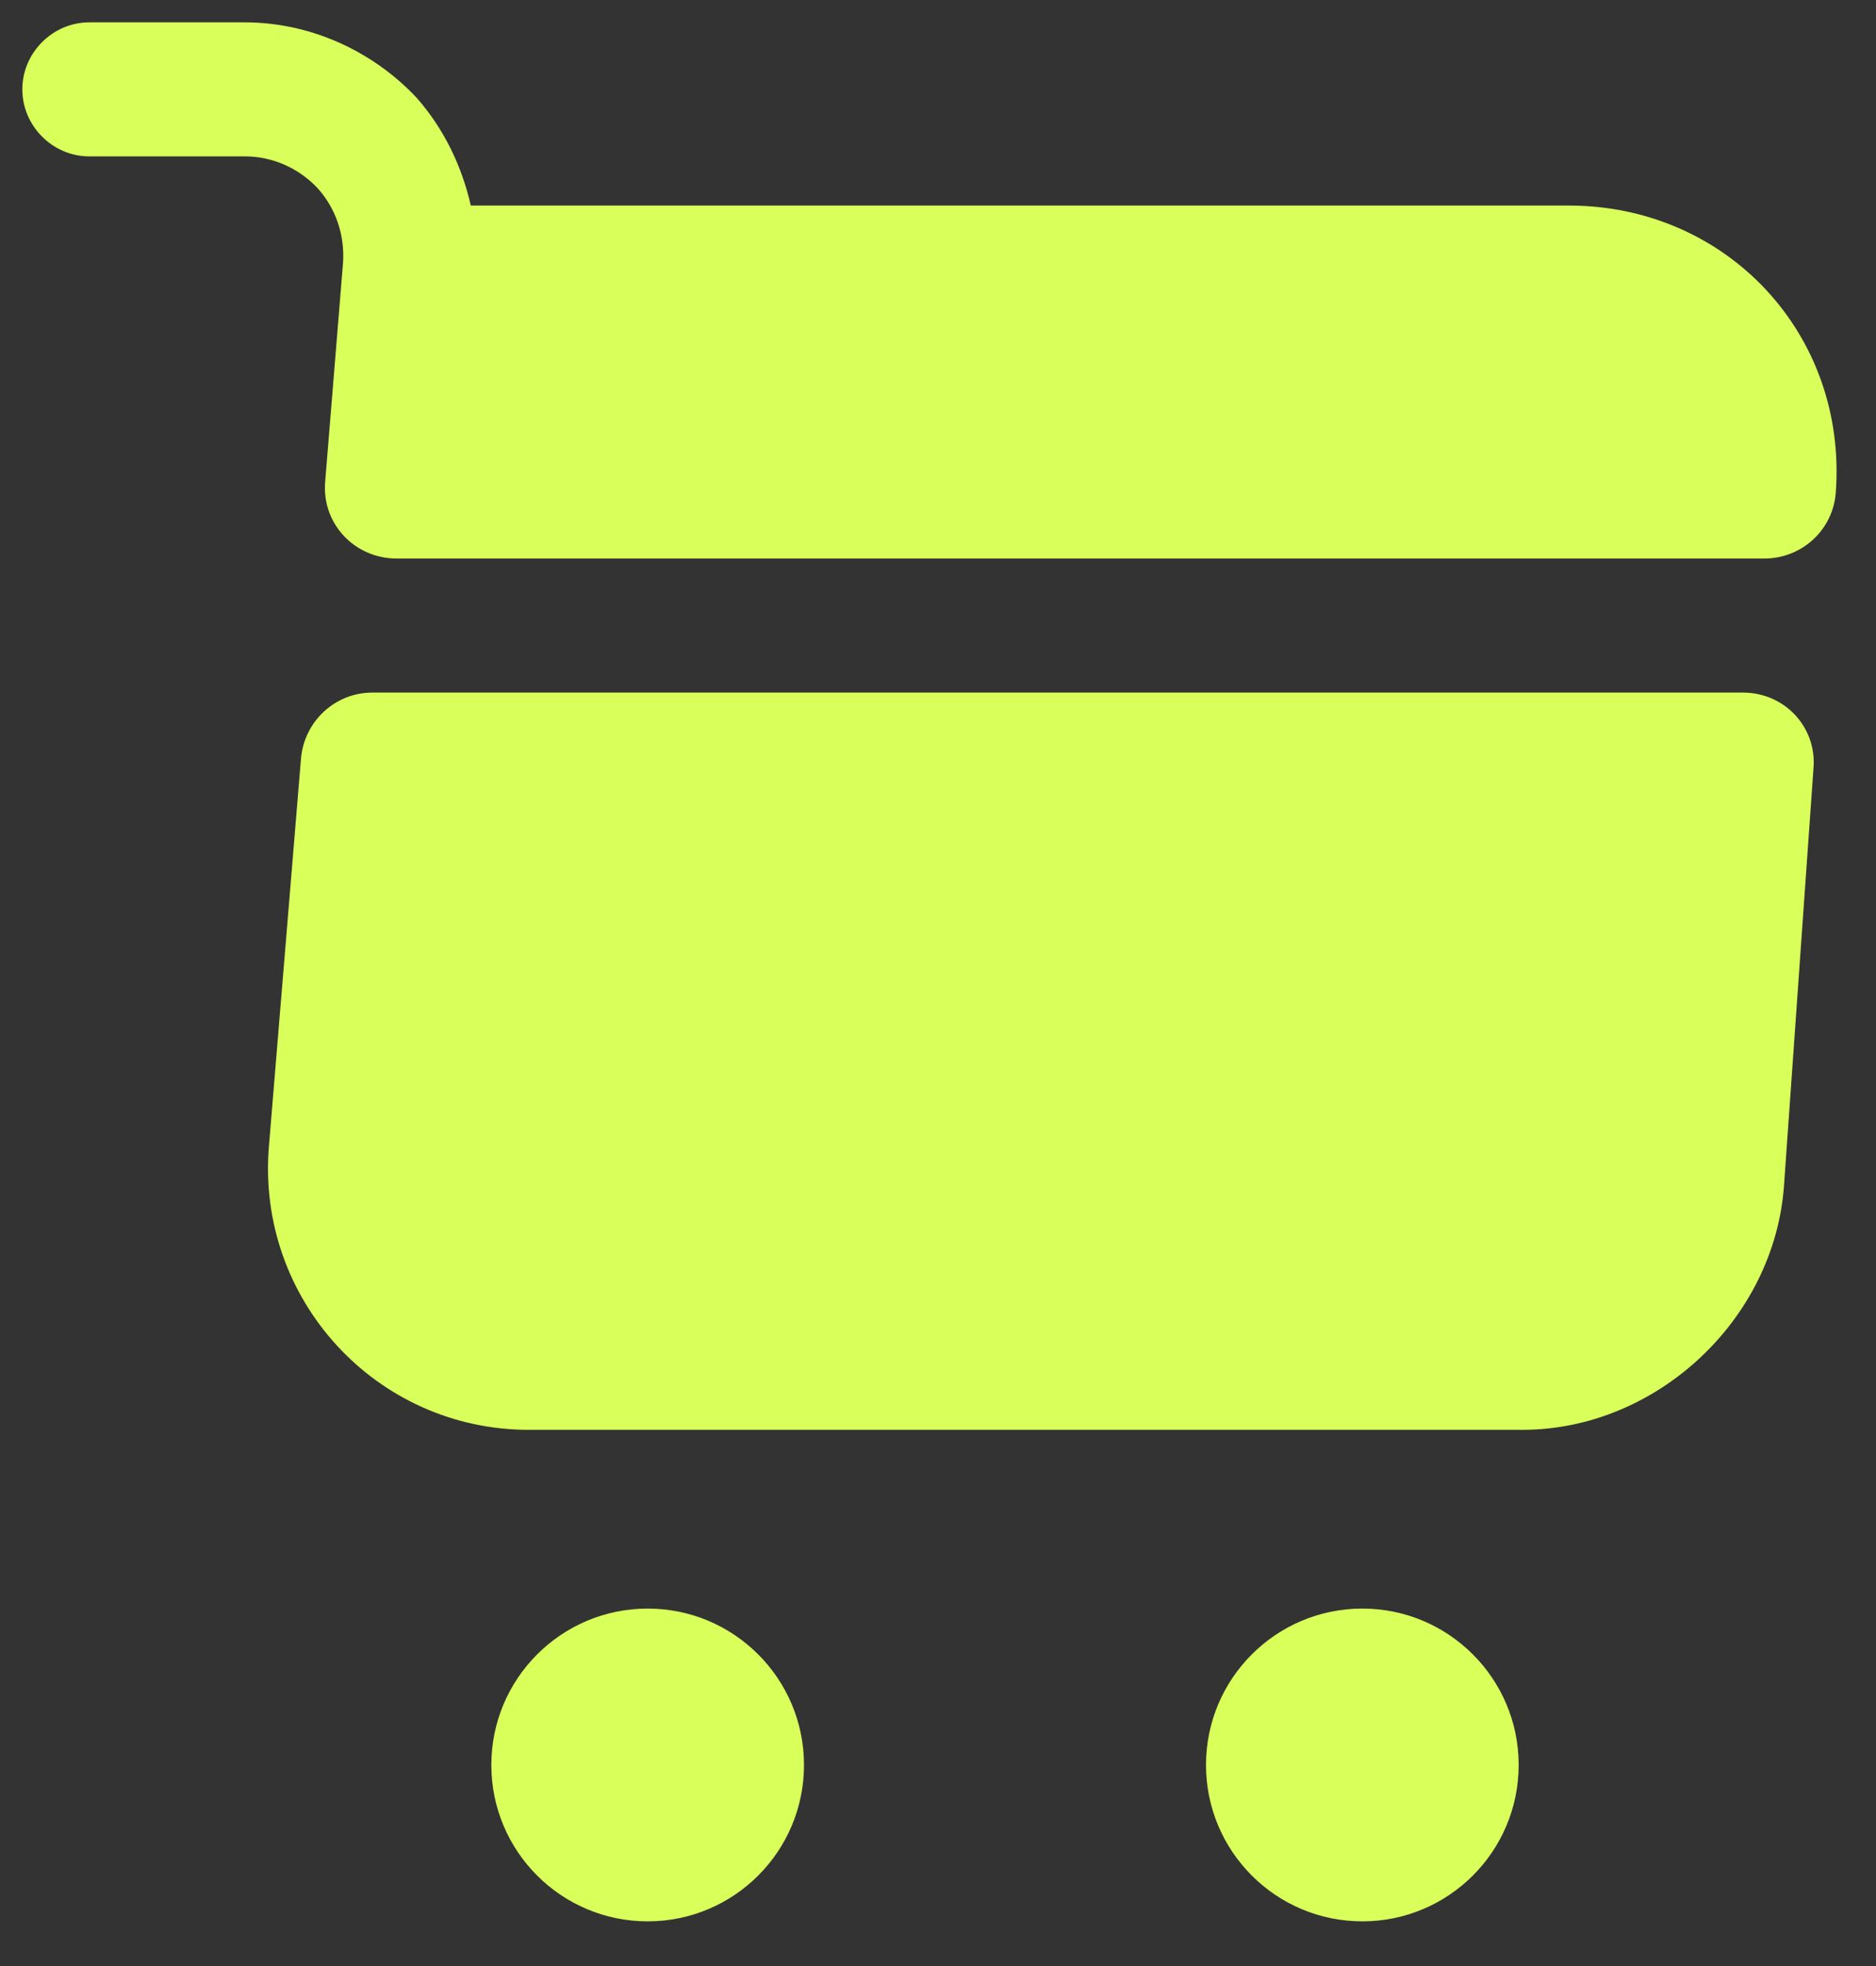 <svg width="21" height="22" viewBox="0 0 21 22" fill="none" xmlns="http://www.w3.org/2000/svg">
<rect x="0" y="0" width="21" height="22" fill="#333333" stroke="none"/>
<path fill-rule="evenodd" clip-rule="evenodd" d="M3.84 2.94L3.64 5.39C3.6 5.86 3.97 6.25 4.44 6.25H19.75C20.17 6.25 20.52 5.93 20.55 5.51C20.68 3.74 19.33 2.3 17.56 2.3H5.27C5.17 1.86 4.97 1.44 4.66 1.09C4.16 0.56 3.46 0.25 2.74 0.25H1C0.59 0.25 0.25 0.59 0.25 1C0.25 1.41 0.59 1.75 1 1.75H2.74C3.05 1.75 3.34 1.88 3.55 2.1C3.76 2.33 3.86 2.63 3.84 2.94ZM9 19.75C9 20.717 8.216 21.5 7.25 21.5C6.284 21.5 5.5 20.717 5.5 19.75C5.5 18.784 6.284 18 7.25 18C8.216 18 9 18.784 9 19.75ZM17 19.75C17 20.717 16.216 21.5 15.25 21.5C14.284 21.5 13.5 20.717 13.5 19.75C13.5 18.784 14.284 18 15.25 18C16.216 18 17 18.784 17 19.75ZM4.17 7.75H19.51C19.98 7.75 20.34 8.14 20.3 8.6L19.97 13.271C19.86 14.771 18.54 16 17.04 16H5.92C4.21 16 2.87 14.54 3.01 12.831L3.37 8.48C3.41 8.07 3.75 7.75 4.17 7.75Z" fill="#D9FF5A"/>
</svg>
